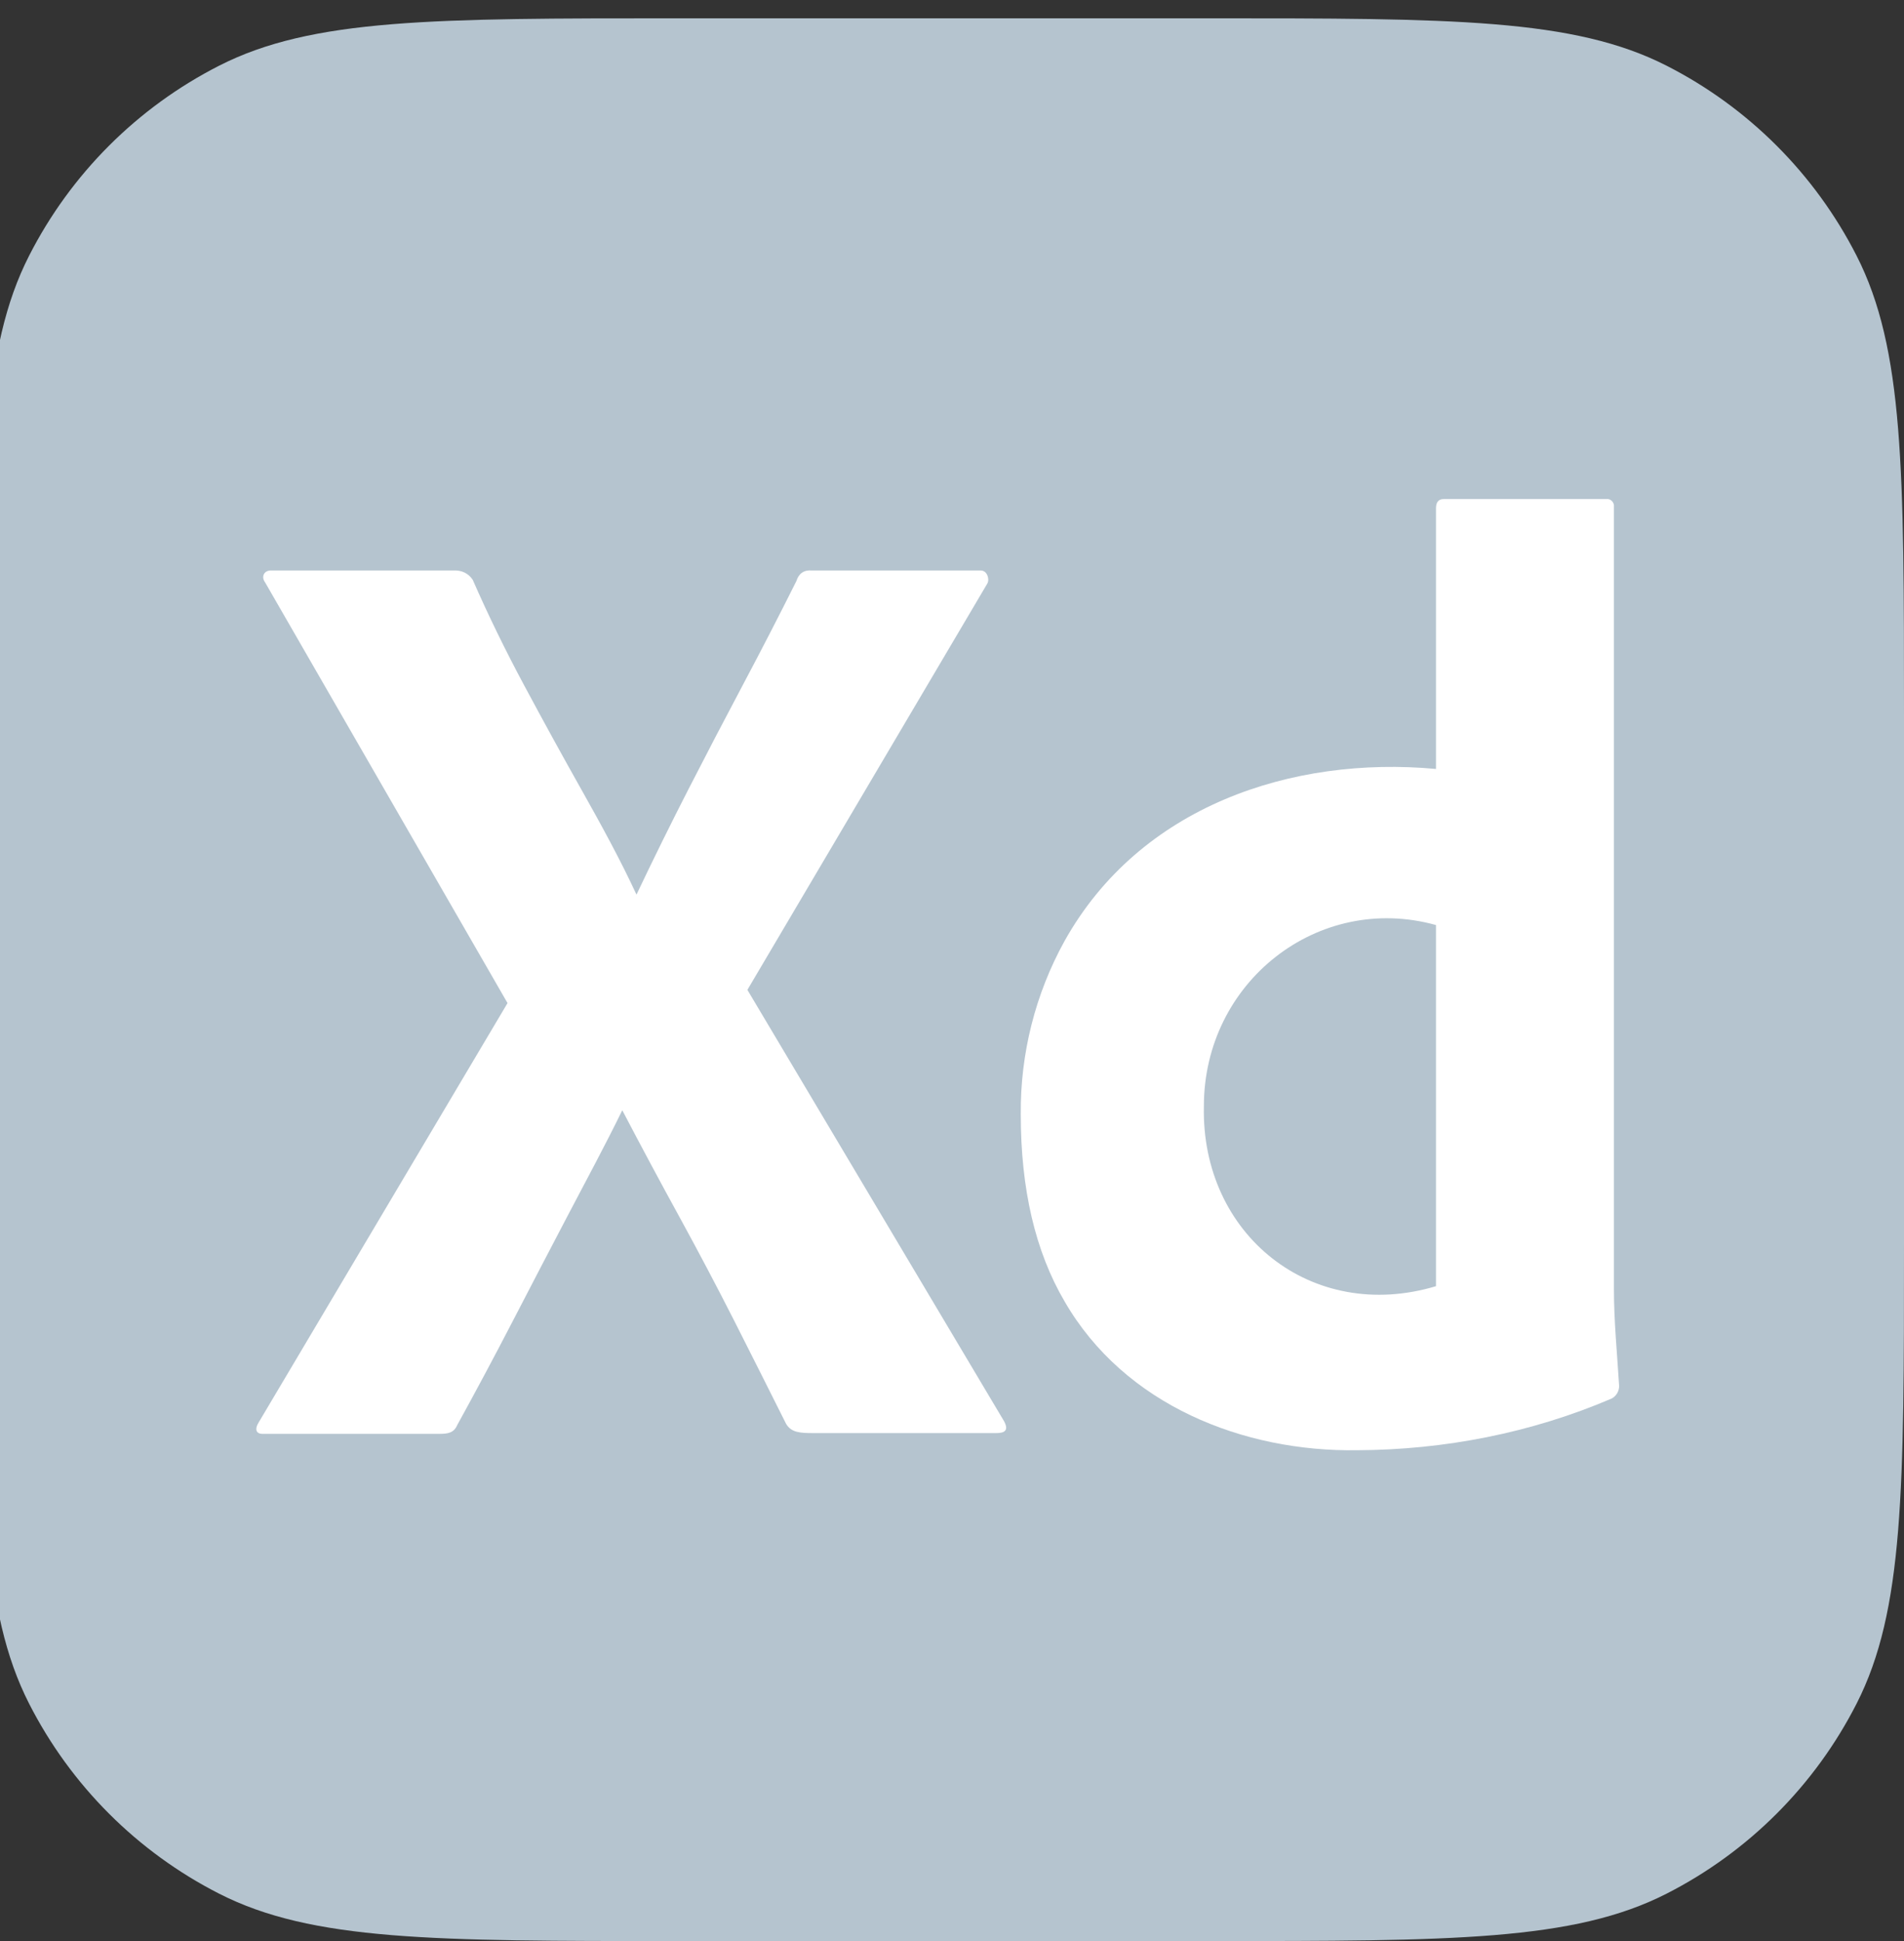 <svg width="52" height="53" viewBox="0 0 52 53" fill="none" xmlns="http://www.w3.org/2000/svg">
<rect x="0" y="0" width="52" height="53" fill="#333333" stroke="none"/>
<g clip-path="url(#clip0_5_602)">
<path d="M-0.5 19.5C-0.5 12.849 -0.5 9.524 0.794 6.984C1.933 4.749 3.749 2.933 5.984 1.794C8.524 0.5 11.849 0.5 18.5 0.5H33C39.651 0.5 42.976 0.5 45.516 1.794C47.751 2.933 49.567 4.749 50.706 6.984C52 9.524 52 12.849 52 19.5V34C52 40.651 52 43.976 50.706 46.516C49.567 48.751 47.751 50.567 45.516 51.706C42.976 53 39.651 53 33 53H18.5C11.849 53 8.524 53 5.984 51.706C3.749 50.567 1.933 48.751 0.794 46.516C-0.5 43.976 -0.5 40.651 -0.5 34V19.5Z" fill="#B5C4CF"/>
<path d="M26.962 15.938L20.412 27.028L27.42 38.803C27.566 39.071 27.42 39.13 27.209 39.13H22.208C21.855 39.13 21.609 39.117 21.468 38.876C20.998 37.937 20.529 37.004 20.059 36.076C19.589 35.15 19.09 34.204 18.563 33.241C18.034 32.278 17.512 31.303 16.995 30.315C16.525 31.278 16.003 32.242 15.498 33.205C14.993 34.168 14.494 35.125 14.002 36.076C13.509 37.028 13.004 37.973 12.487 38.912C12.393 39.129 12.229 39.151 11.994 39.151H7.169C6.98 39.151 6.957 39.008 7.064 38.84L13.861 27.389L7.24 15.902C7.119 15.738 7.223 15.564 7.416 15.577H12.382C12.597 15.565 12.787 15.646 12.91 15.83C13.332 16.793 13.802 17.757 14.319 18.72C14.835 19.683 15.357 20.634 15.886 21.573C16.414 22.512 16.937 23.464 17.383 24.427C17.852 23.44 18.327 22.477 18.809 21.537C19.29 20.598 19.783 19.653 20.288 18.702C20.793 17.751 21.28 16.806 21.75 15.866C21.812 15.66 21.961 15.556 22.172 15.577H26.786C26.962 15.577 27.035 15.818 26.962 15.938Z" fill="white"/>
<path d="M37.069 39.598C33.964 39.647 30.71 38.368 29.075 35.535C28.276 34.174 27.877 32.471 27.878 30.424C27.864 28.766 28.277 27.133 29.075 25.692C31.133 22.012 35.279 20.634 39.218 20.996V13.88C39.218 13.711 39.288 13.627 39.429 13.627H43.867C43.988 13.609 44.095 13.719 44.078 13.844V35.192C44.078 36.072 44.165 36.95 44.219 37.828C44.228 37.978 44.141 38.127 44.008 38.19C41.815 39.128 39.443 39.588 37.069 39.598ZM39.218 35.119V25.258C36.001 24.364 32.878 26.814 32.879 30.207C32.802 33.714 35.825 36.137 39.218 35.119Z" fill="white"/>
</g>
<defs>
<clipPath id="clip0_5_602">
<rect width="52" height="53" fill="white"/>
</clipPath>
</defs>
</svg>
